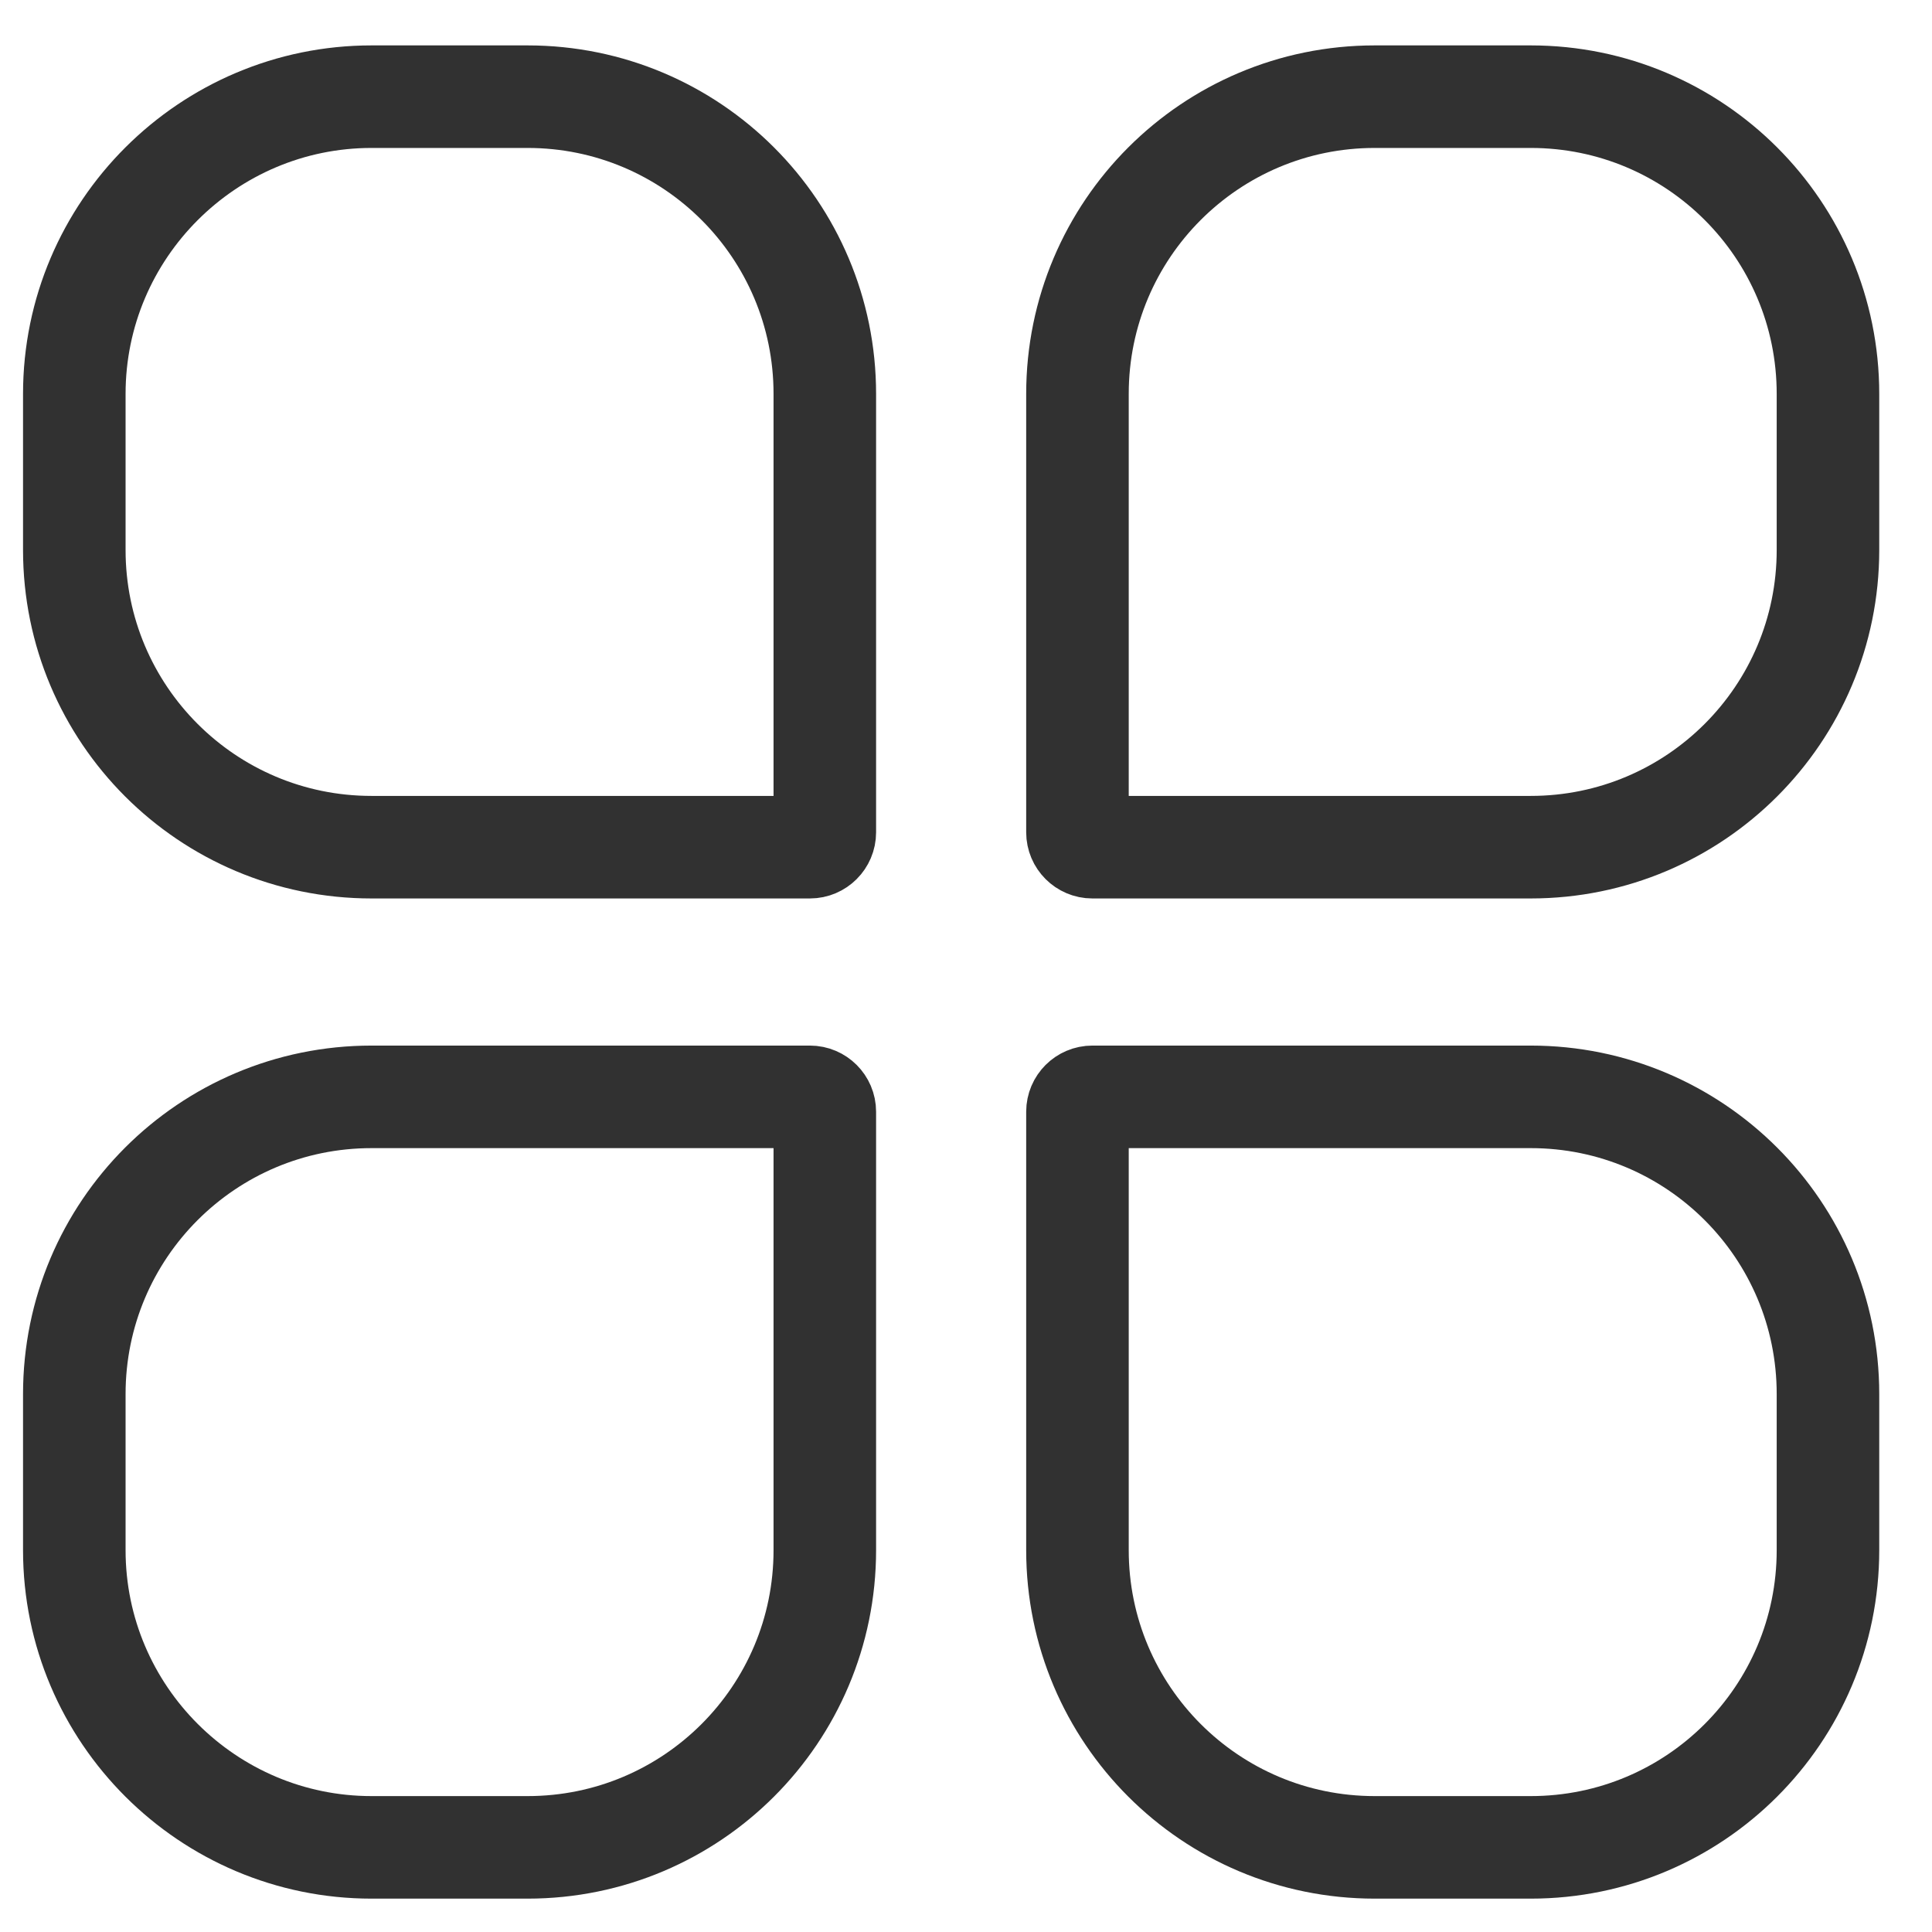 <svg width="26" height="26" viewBox="0 0 26 26" fill="none" xmlns="http://www.w3.org/2000/svg">
<g id="Group 914">
<path id="Vector" d="M5 1.301H7.1C9.31 1.301 11.1 3.091 11.1 5.301V11.201C11.1 11.311 11.01 11.401 10.9 11.401H5C2.79 11.401 1 9.611 1 7.401V5.301C1 3.091 2.8 1.301 5 1.301Z" stroke="#313131" stroke-width="1.38" stroke-miterlimit="10"/>
<path id="Vector_2" d="M20.6 1.301H18.5C16.29 1.301 14.5 3.091 14.5 5.301V11.201C14.5 11.311 14.59 11.401 14.7 11.401H20.6C22.81 11.401 24.6 9.611 24.6 7.401V5.301C24.6 3.091 22.81 1.301 20.6 1.301Z" stroke="#313131" stroke-width="1.38" stroke-miterlimit="10"/>
<path id="Vector_3" d="M20.6 24.861H18.5C16.29 24.861 14.5 23.071 14.5 20.861V14.961C14.5 14.851 14.59 14.761 14.7 14.761H20.6C22.81 14.761 24.6 16.551 24.6 18.761V20.861C24.6 23.071 22.81 24.861 20.6 24.861Z" stroke="#313131" stroke-width="1.38" stroke-miterlimit="10"/>
<path id="Vector_4" d="M5 24.861H7.1C9.31 24.861 11.1 23.071 11.1 20.861V14.961C11.1 14.851 11.01 14.761 10.9 14.761H5C2.79 14.761 1 16.551 1 18.761V20.861C1 23.071 2.8 24.861 5 24.861Z" stroke="#313131" stroke-width="1.38" stroke-miterlimit="10"/>
</g>
</svg>
